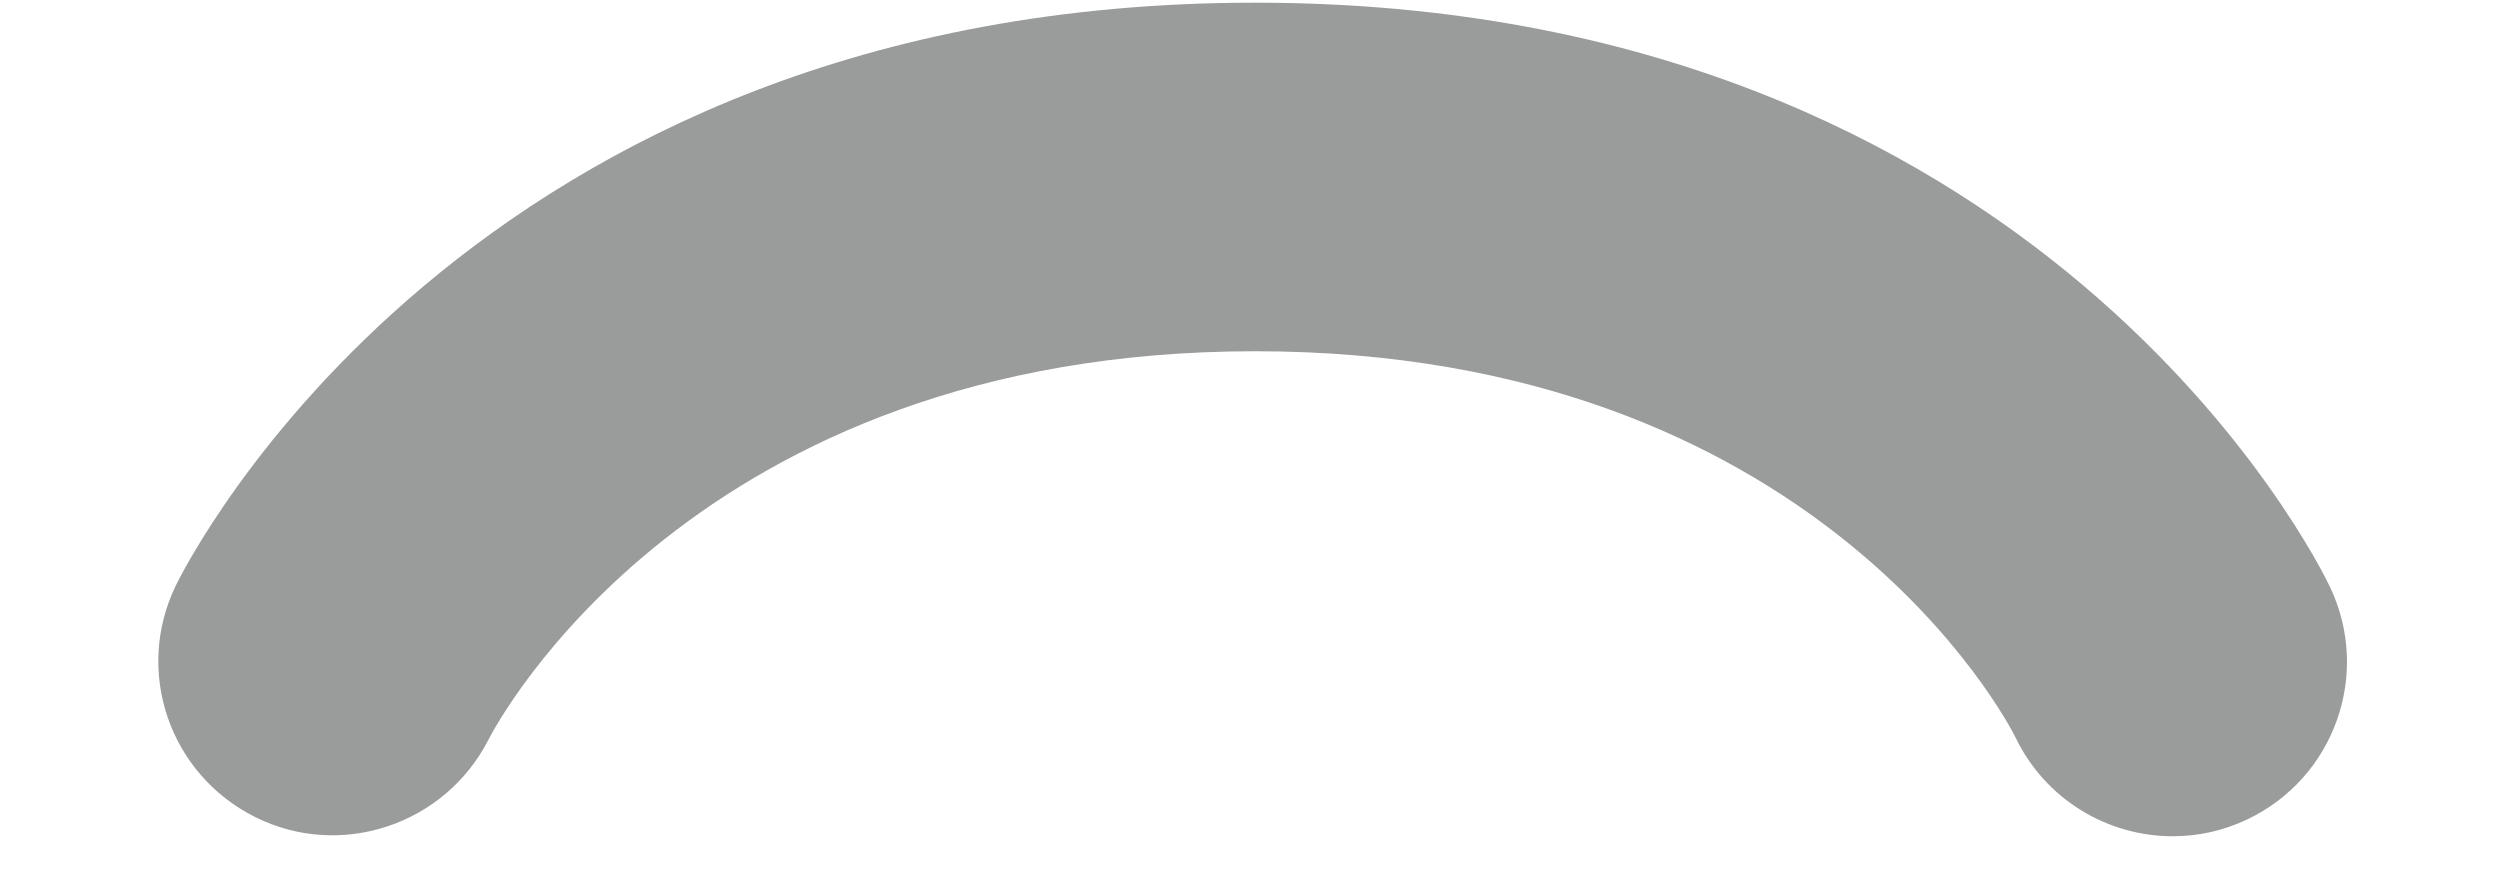 ﻿<?xml version="1.0" encoding="utf-8"?>
<svg version="1.1" xmlns:xlink="http://www.w3.org/1999/xlink" width="14px" height="5px" xmlns="http://www.w3.org/2000/svg">
  <g transform="matrix(1 0 0 1 -36 -673 )">
    <path d="M 0.984 3.28  C 0.751 3.762  0.95 4.337  1.43 4.576  C 1.909 4.815  2.493 4.618  2.736 4.141  C 2.781 4.053  3.882 1.967  7.028 1.967  C 10.169 1.967  11.245 4.046  11.285 4.126  C 11.453 4.478  11.803 4.683  12.167 4.683  C 12.308 4.683  12.451 4.653  12.586 4.588  C 13.073 4.356  13.28 3.774  13.048 3.287  C 12.985 3.154  11.441 0.015  7.028 0.015  C 2.622 0.015  1.049 3.147  0.984 3.28  Z " fill-rule="nonzero" fill="#9a9c9c" stroke="none" transform="matrix(1 0 0 1 36 673 )" />
  </g>
</svg>